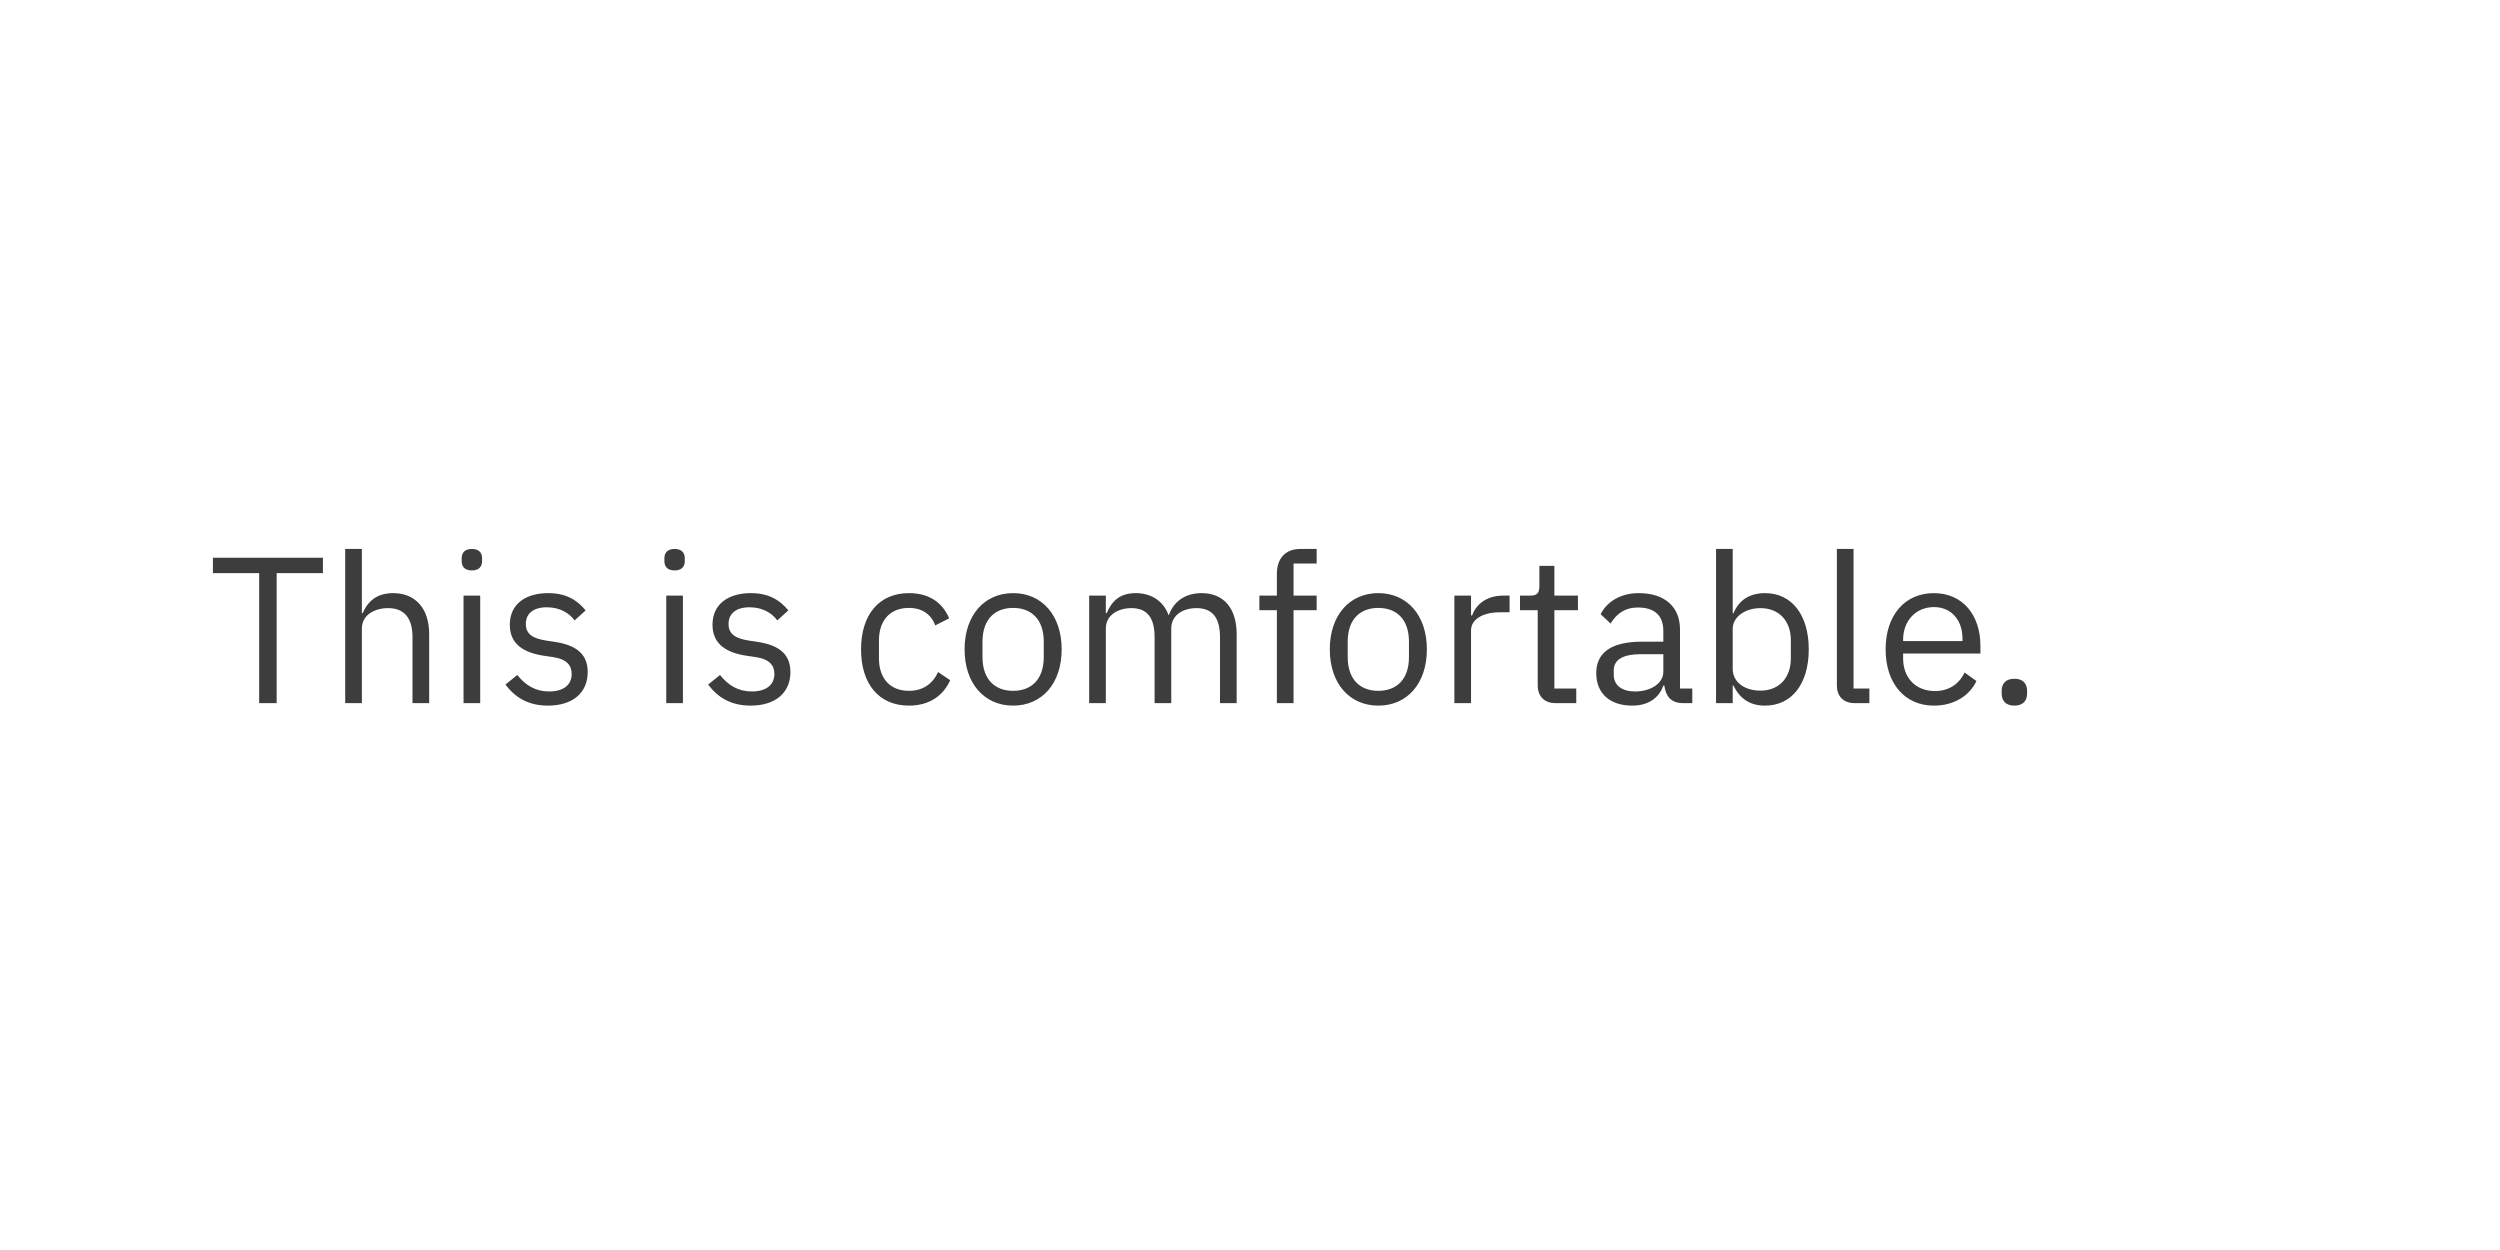 <svg xmlns="http://www.w3.org/2000/svg" viewBox="0 0 288 144"><g fill="none" fill-rule="evenodd"><path fill="#FFF" d="M0 0h288v144H0z"/><path d="M37.2 66.024h-5.328V81h-2.016V66.024h-5.328v-1.776H37.2v1.776zM39.768 81V63.24h1.92v7.392h.096c.6-1.392 1.656-2.304 3.504-2.304 2.544 0 4.152 1.728 4.152 4.728V81h-1.92v-7.608c0-2.208-.96-3.336-2.808-3.336-1.536 0-3.024.768-3.024 2.352V81h-1.92zM54.36 65.712c-.816 0-1.176-.432-1.176-1.08v-.312c0-.648.36-1.08 1.176-1.08s1.176.432 1.176 1.08v.312c0 .648-.36 1.08-1.176 1.08zM53.4 81V68.616h1.92V81H53.4zm9.72.288c-2.28 0-3.792-.96-4.896-2.424l1.368-1.104c.96 1.2 2.112 1.896 3.672 1.896 1.632 0 2.592-.744 2.592-2.016 0-.96-.528-1.704-2.16-1.944l-.984-.144c-2.28-.336-3.984-1.272-3.984-3.576 0-2.448 1.896-3.648 4.416-3.648 1.992 0 3.312.744 4.32 1.992l-1.272 1.152c-.552-.768-1.608-1.512-3.192-1.512s-2.424.744-2.424 1.92c0 1.2.84 1.68 2.376 1.92l.96.144c2.736.408 3.792 1.608 3.792 3.48 0 2.4-1.752 3.864-4.584 3.864zm14.592-15.576c-.816 0-1.176-.432-1.176-1.08v-.312c0-.648.36-1.08 1.176-1.08s1.176.432 1.176 1.08v.312c0 .648-.36 1.08-1.176 1.08zM76.752 81V68.616h1.92V81h-1.92zm9.72.288c-2.28 0-3.792-.96-4.896-2.424l1.368-1.104c.96 1.2 2.112 1.896 3.672 1.896 1.632 0 2.592-.744 2.592-2.016 0-.96-.528-1.704-2.16-1.944l-.984-.144c-2.28-.336-3.984-1.272-3.984-3.576 0-2.448 1.896-3.648 4.416-3.648 1.992 0 3.312.744 4.32 1.992l-1.272 1.152c-.552-.768-1.608-1.512-3.192-1.512s-2.424.744-2.424 1.92c0 1.2.84 1.68 2.376 1.92l.96.144c2.736.408 3.792 1.608 3.792 3.48 0 2.4-1.752 3.864-4.584 3.864zm18.24 0c-3.48 0-5.52-2.52-5.52-6.48 0-3.96 2.04-6.48 5.52-6.48 2.448 0 3.912 1.2 4.632 2.904l-1.608.816c-.456-1.272-1.512-2.016-3.024-2.016-2.28 0-3.456 1.56-3.456 3.72v2.112c0 2.16 1.176 3.72 3.456 3.72 1.56 0 2.688-.744 3.36-2.16l1.392.936c-.792 1.776-2.4 2.928-4.752 2.928zm12 0c-3.312 0-5.592-2.544-5.592-6.48 0-3.936 2.28-6.48 5.592-6.48s5.592 2.544 5.592 6.48c0 3.936-2.28 6.48-5.592 6.48zm0-1.704c2.064 0 3.528-1.272 3.528-3.888V73.92c0-2.616-1.464-3.888-3.528-3.888s-3.528 1.272-3.528 3.888v1.776c0 2.616 1.464 3.888 3.528 3.888zM127.392 81h-1.92V68.616h1.92v2.016h.096c.552-1.272 1.416-2.304 3.336-2.304 1.632 0 3.12.744 3.792 2.52h.048c.456-1.344 1.656-2.52 3.768-2.52 2.52 0 4.032 1.728 4.032 4.728V81h-1.92v-7.608c0-2.184-.84-3.336-2.712-3.336-1.512 0-2.904.768-2.904 2.352V81h-1.92v-7.608c0-2.208-.84-3.336-2.664-3.336-1.512 0-2.952.768-2.952 2.352V81zm19.704 0V70.296h-2.016v-1.68h2.016V66.12c0-1.704.888-2.88 2.712-2.88h1.872v1.68h-2.664v3.696h2.664v1.68h-2.664V81h-1.92zm11.688.288c-3.312 0-5.592-2.544-5.592-6.48 0-3.936 2.28-6.48 5.592-6.48s5.592 2.544 5.592 6.48c0 3.936-2.28 6.48-5.592 6.48zm0-1.704c2.064 0 3.528-1.272 3.528-3.888V73.92c0-2.616-1.464-3.888-3.528-3.888s-3.528 1.272-3.528 3.888v1.776c0 2.616 1.464 3.888 3.528 3.888zM169.464 81h-1.92V68.616h1.92v2.28h.12c.432-1.176 1.56-2.28 3.576-2.28h.744v1.92h-1.128c-2.064 0-3.312.888-3.312 2.064V81zm12.12 0h-2.4c-1.32 0-2.04-.84-2.04-2.04v-8.664h-2.04v-1.68h1.152c.816 0 1.08-.288 1.08-1.128v-2.304h1.728v3.432h2.712v1.68h-2.712v9.024h2.52V81zm13.368 0h-1.08c-1.416 0-1.992-.864-2.136-2.016h-.12c-.528 1.512-1.848 2.304-3.576 2.304-2.616 0-4.152-1.44-4.152-3.744 0-2.328 1.68-3.624 5.28-3.624h2.448v-1.224c0-1.752-.96-2.712-2.928-2.712-1.488 0-2.472.72-3.144 1.848l-1.152-1.08c.672-1.32 2.16-2.424 4.392-2.424 2.976 0 4.752 1.56 4.752 4.176v6.816h1.416V81zm-6.6-1.344c1.896 0 3.264-.984 3.264-2.256v-2.04h-2.544c-2.184 0-3.168.672-3.168 1.872v.504c0 1.224.96 1.92 2.448 1.92zM197.688 81V63.24h1.92v7.392h.096c.648-1.56 1.92-2.304 3.624-2.304 3.096 0 5.04 2.52 5.04 6.48 0 3.96-1.944 6.48-5.04 6.48-1.704 0-2.88-.768-3.624-2.304h-.096V81h-1.92zm5.112-1.44c2.16 0 3.504-1.488 3.504-3.696v-2.112c0-2.208-1.344-3.696-3.504-3.696-1.752 0-3.192 1.008-3.192 2.376v4.608c0 1.608 1.44 2.52 3.192 2.52zM215.352 81h-1.704c-1.32 0-2.04-.84-2.04-1.992V63.24h1.92v16.08h1.824V81zm7.44.288c-3.36 0-5.568-2.544-5.568-6.48 0-3.936 2.208-6.48 5.568-6.48 3.312 0 5.352 2.544 5.352 6.048v.912h-8.904v.576c0 2.136 1.368 3.744 3.672 3.744 1.56 0 2.76-.768 3.408-2.136l1.368.984c-.792 1.68-2.568 2.832-4.896 2.832zm0-11.352c-2.088 0-3.552 1.584-3.552 3.744v.168h6.84v-.264c0-2.184-1.32-3.648-3.288-3.648zm9.264 11.352c-1.008 0-1.464-.576-1.464-1.392v-.312c0-.816.456-1.392 1.464-1.392s1.464.576 1.464 1.392v.312c0 .816-.456 1.392-1.464 1.392z" fill="#3D3D3D"/></g></svg>